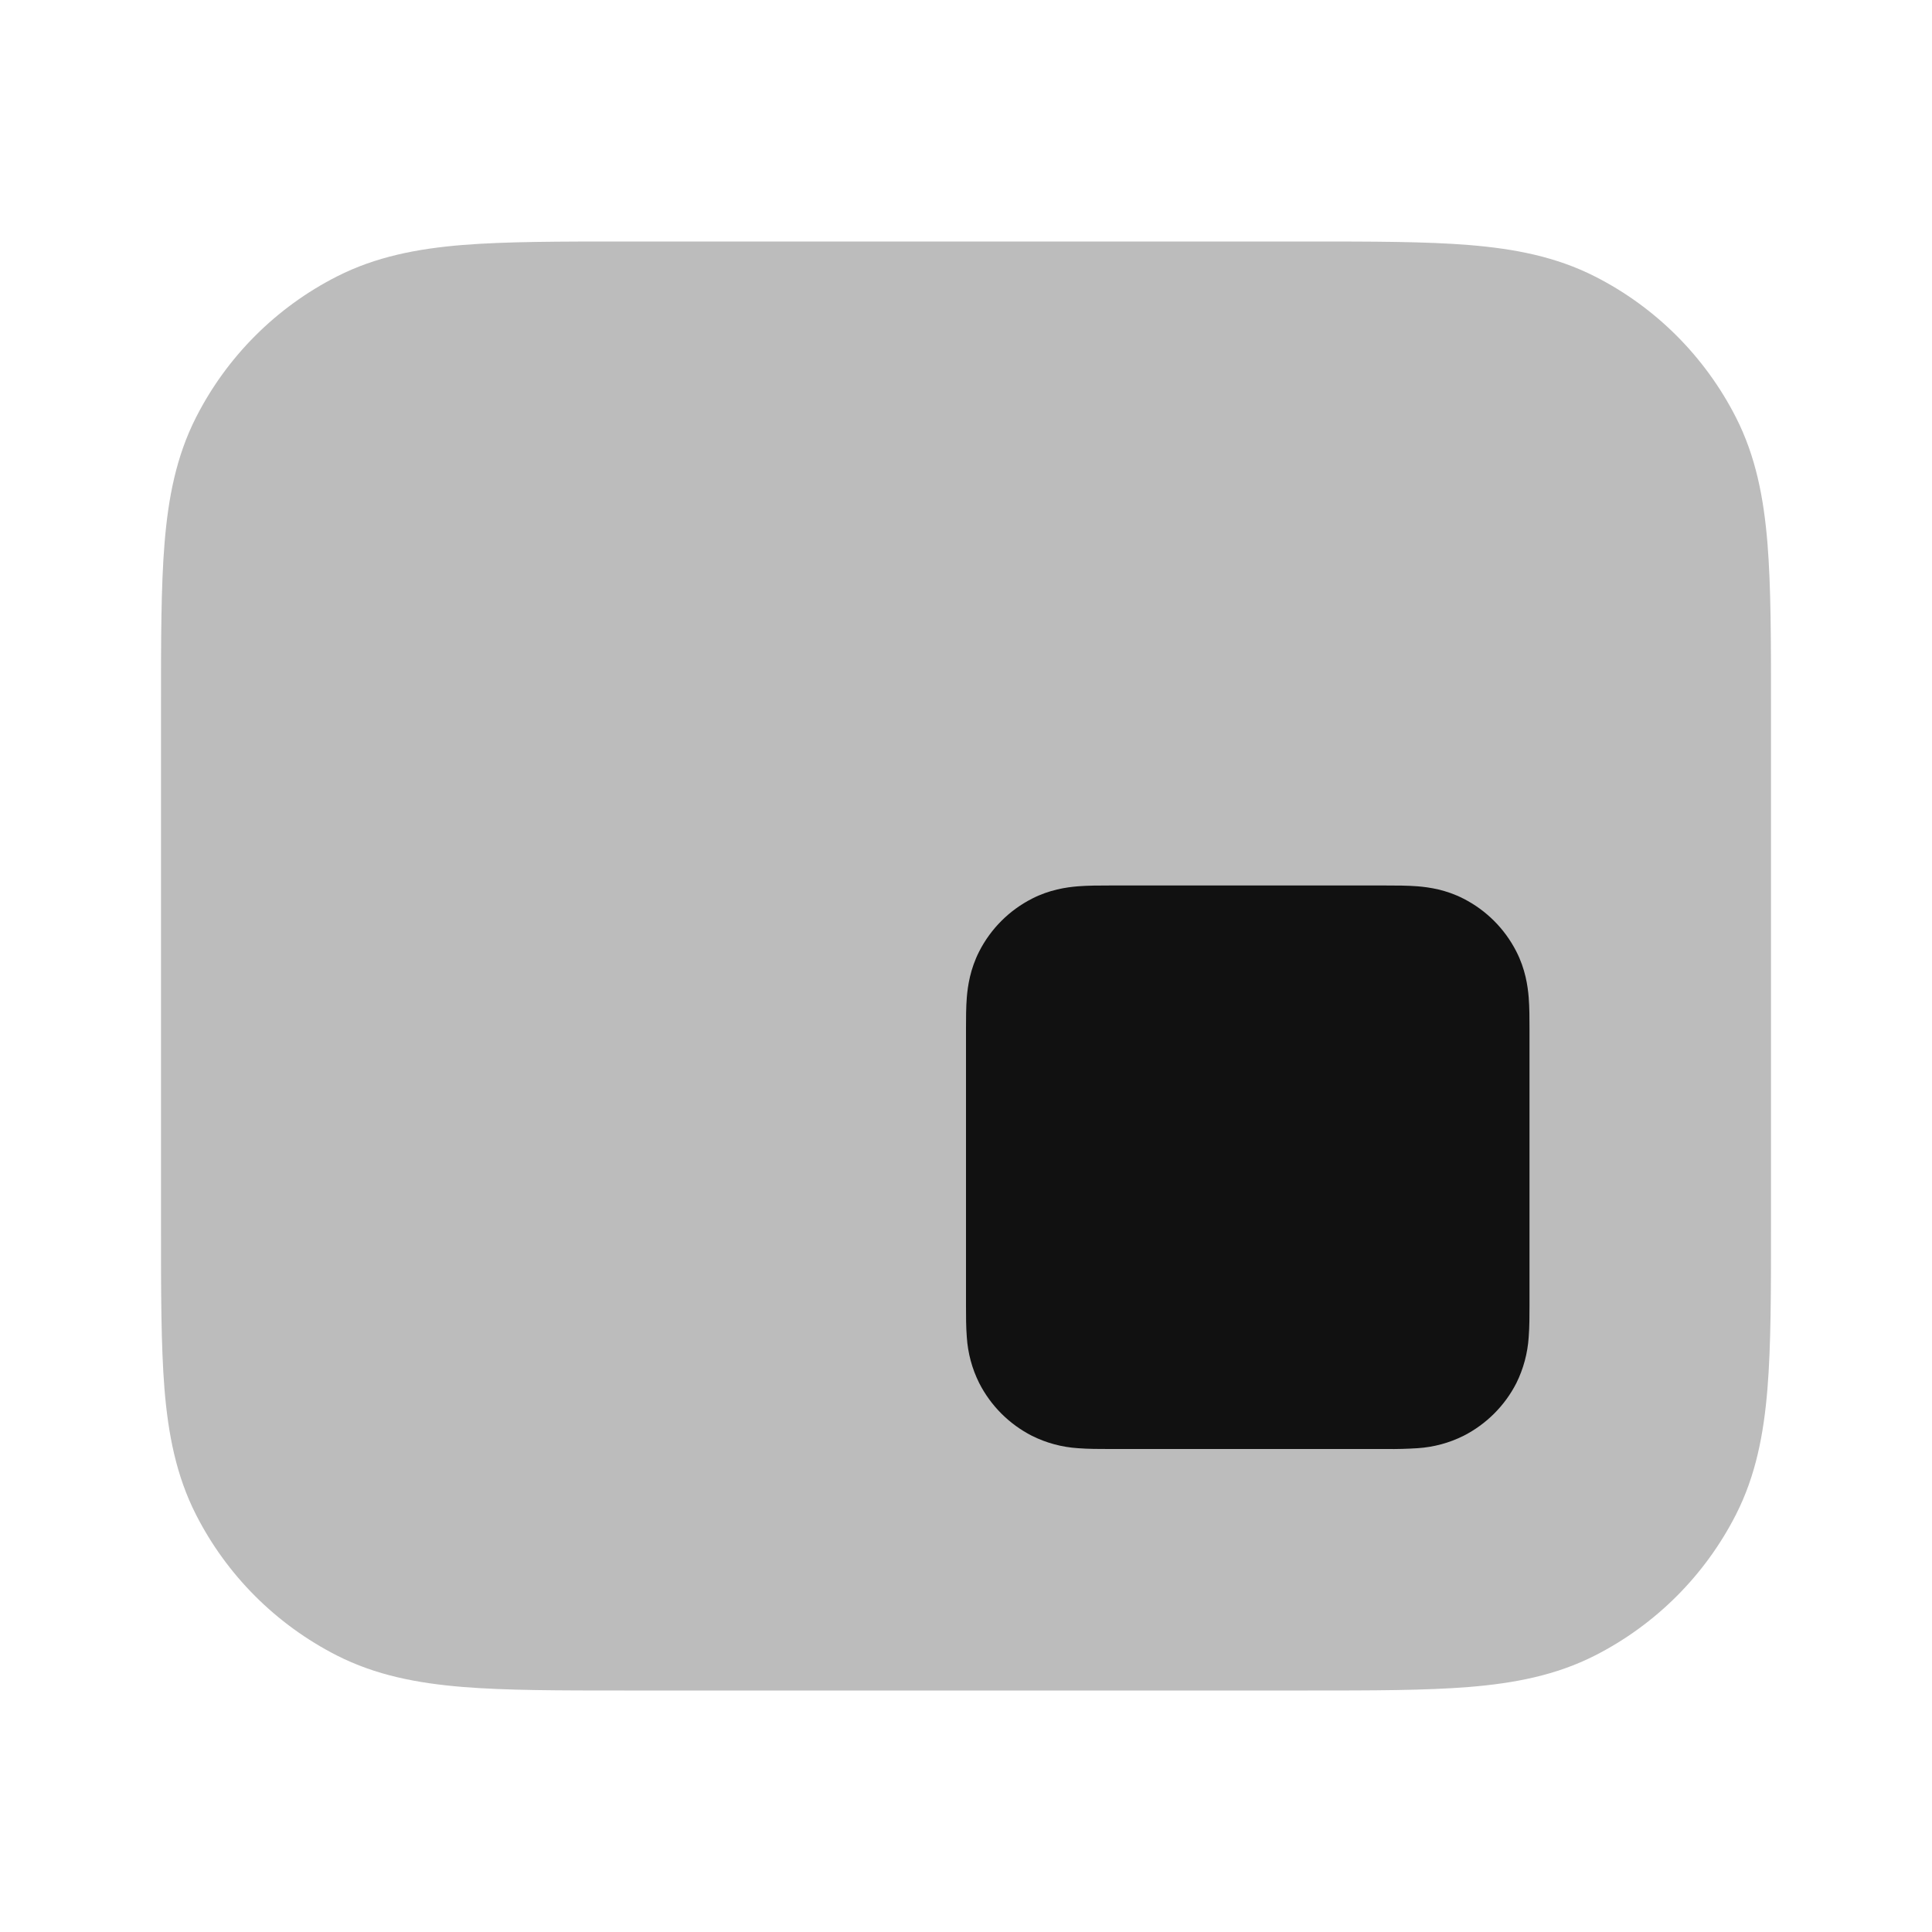 <svg width="24" height="24" viewBox="0 0 24 24" fill="none" xmlns="http://www.w3.org/2000/svg">
<path opacity="0.28" fill-rule="evenodd" clip-rule="evenodd" d="M22 15.2V15.241C22 16.046 22 16.711 21.956 17.251C21.91 17.814 21.811 18.331 21.564 18.816C21.18 19.569 20.569 20.18 19.816 20.564C19.331 20.811 18.814 20.91 18.252 20.956C17.71 21 17.046 21 16.242 21H7.758C6.953 21 6.288 21 5.748 20.956C5.185 20.91 4.668 20.811 4.183 20.564C3.43 20.18 2.818 19.569 2.435 18.816C2.188 18.331 2.089 17.814 2.043 17.252C2 16.71 2 16.046 2 15.242V8.758C2 7.953 2 7.288 2.044 6.748C2.09 6.185 2.189 5.668 2.436 5.183C2.819 4.43 3.431 3.818 4.184 3.435C4.669 3.188 5.186 3.089 5.748 3.043C6.29 3 6.954 3 7.758 3H16.241C17.046 3 17.711 3 18.251 3.044C18.814 3.09 19.331 3.189 19.816 3.436C20.569 3.819 21.18 4.431 21.564 5.184C21.811 5.669 21.91 6.186 21.956 6.748C22 7.289 22 7.954 22 8.758V15.2Z" fill="#111111"/>
<path fill-rule="evenodd" clip-rule="evenodd" d="M13.8 18H13.777C13.657 18 13.516 18 13.39 17.99C13.191 17.977 12.997 17.925 12.819 17.836C12.537 17.692 12.308 17.463 12.164 17.181C12.075 17.003 12.023 16.809 12.01 16.61C12 16.484 12 16.342 12 16.223V12.777C12 12.657 12 12.516 12.01 12.39C12.022 12.245 12.053 12.037 12.164 11.819C12.308 11.537 12.537 11.308 12.819 11.164C13.037 11.052 13.245 11.022 13.39 11.01C13.515 11 13.658 11 13.777 11H17.223C17.343 11 17.485 11 17.61 11.01C17.755 11.022 17.963 11.052 18.181 11.164C18.463 11.308 18.692 11.537 18.836 11.819C18.948 12.037 18.978 12.245 18.99 12.39C19 12.515 19 12.658 19 12.777V16.223C19 16.343 19 16.484 18.99 16.61C18.977 16.809 18.925 17.003 18.837 17.181C18.693 17.463 18.463 17.692 18.181 17.836C18.003 17.925 17.809 17.977 17.61 17.99C17.481 17.998 17.352 18.002 17.223 18H13.8Z" fill="#111111"/>
</svg>
